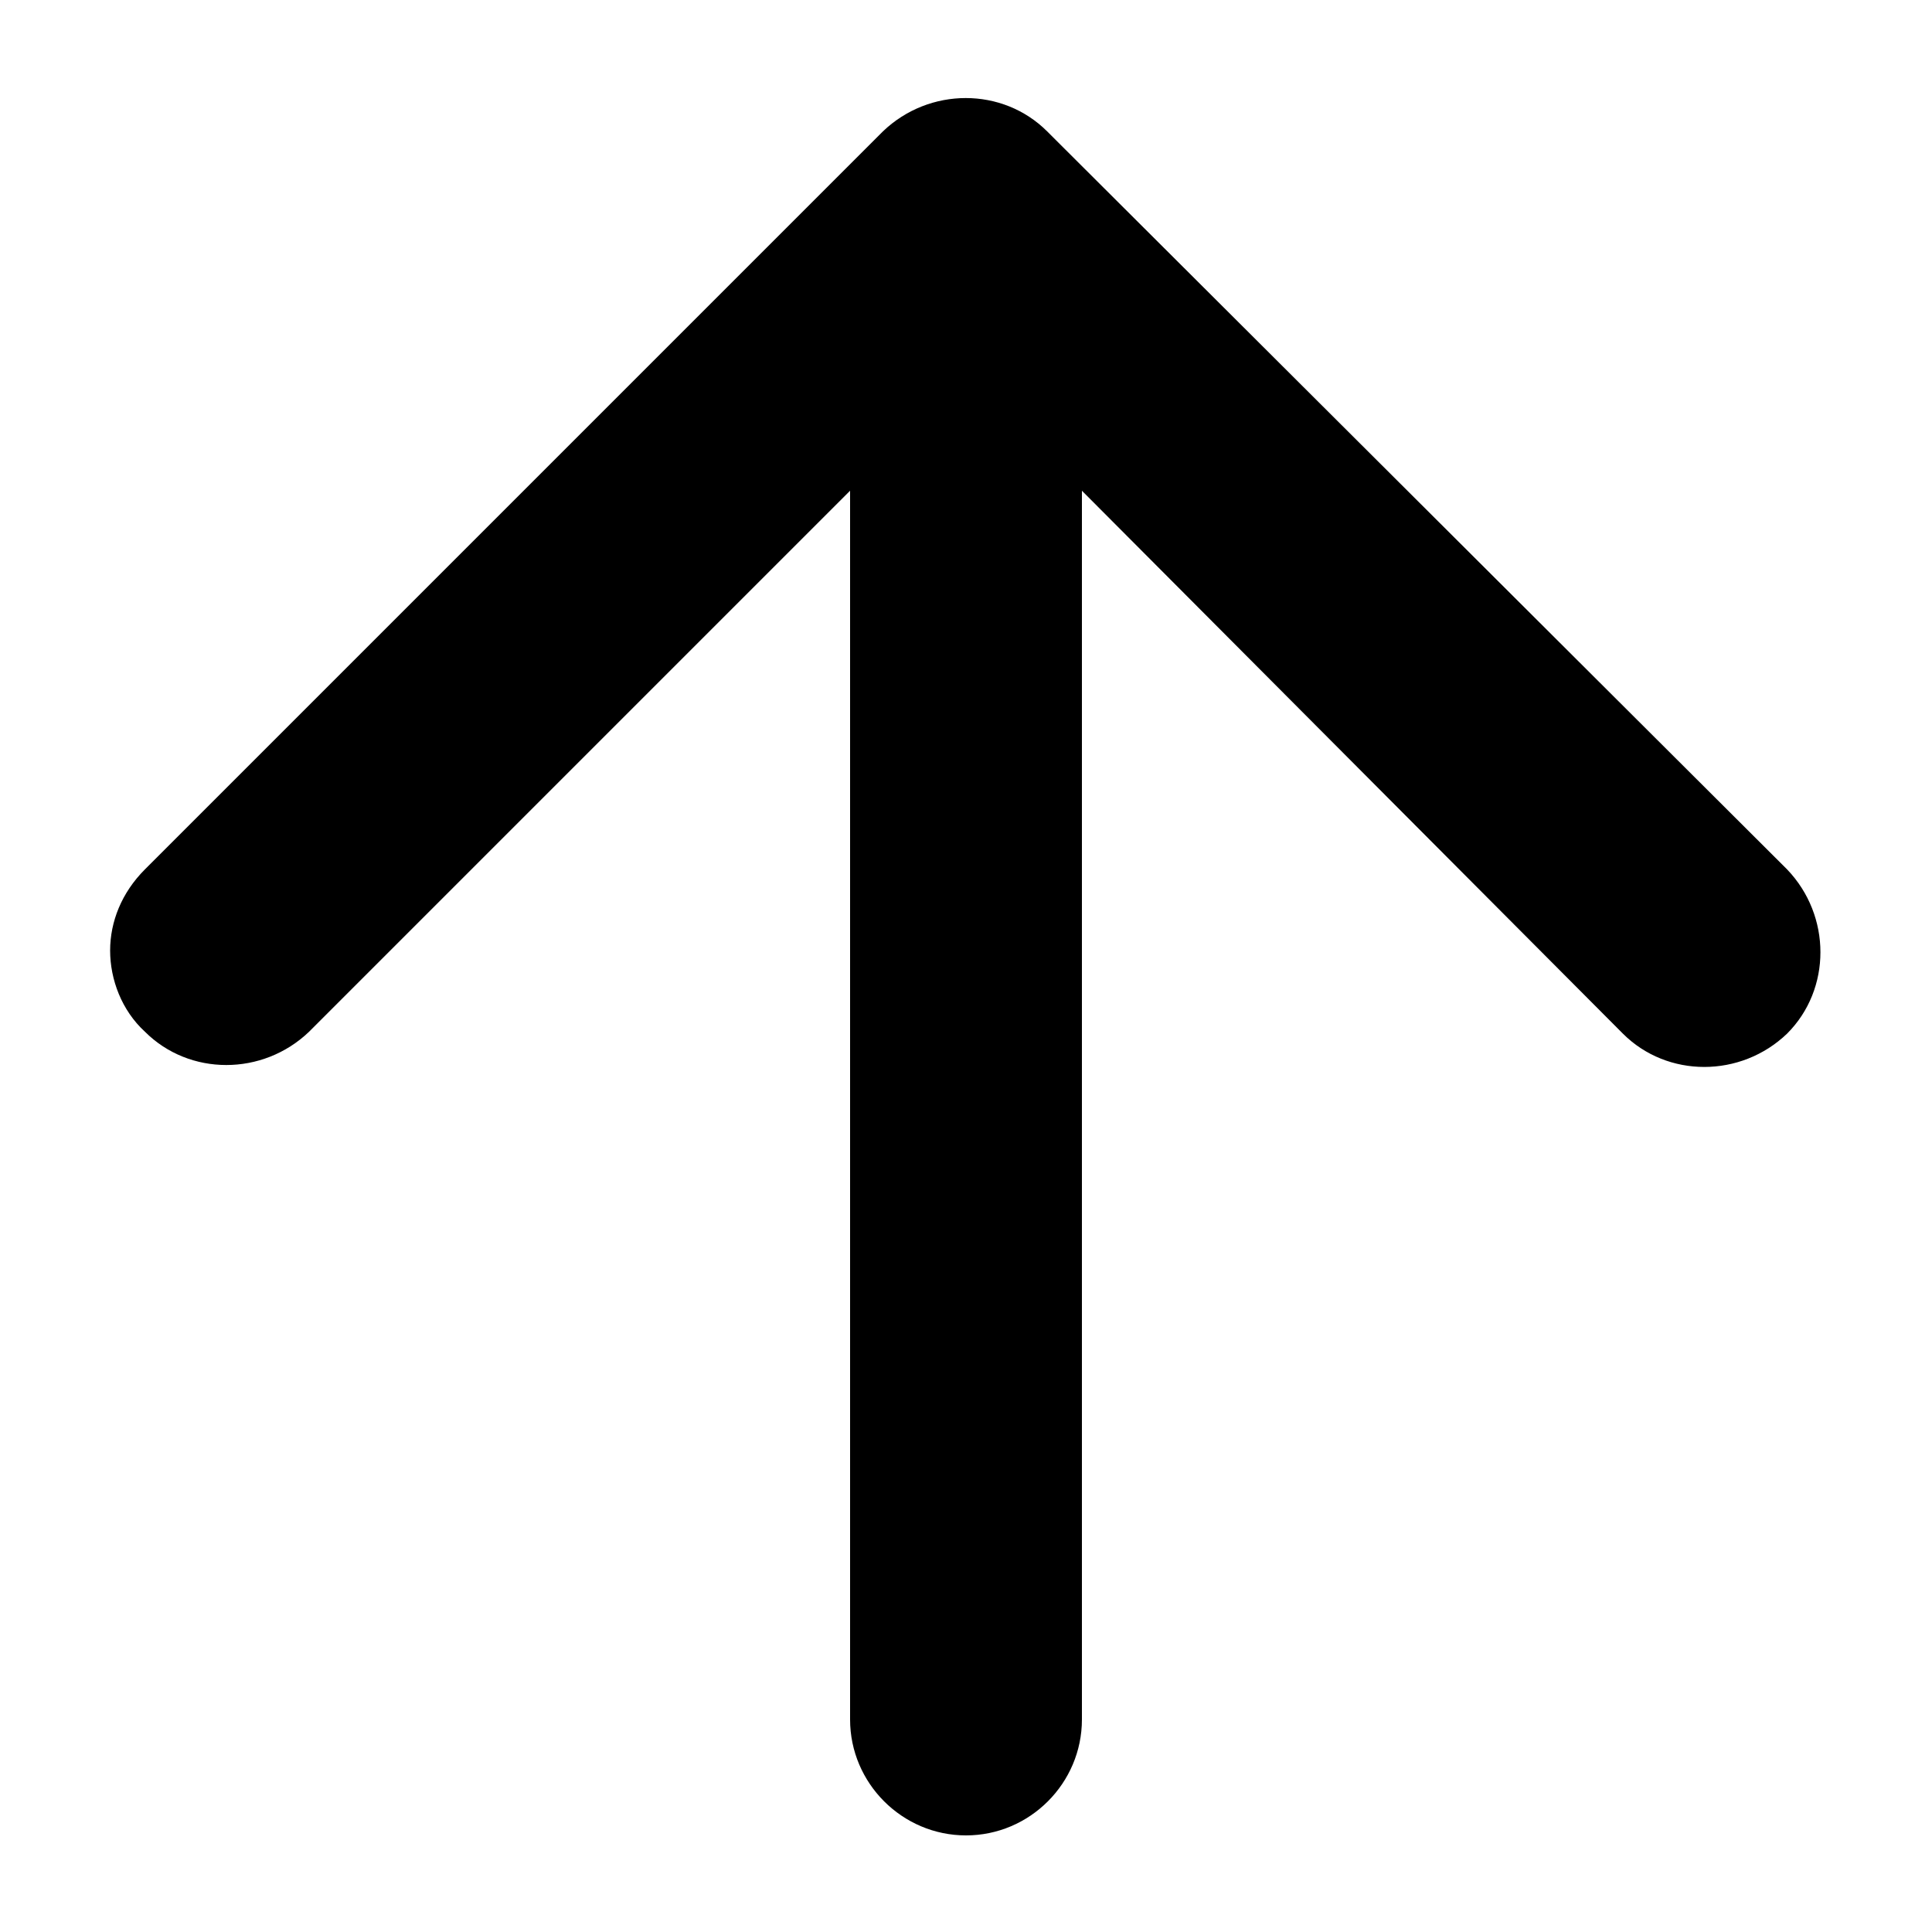 <?xml version="1.0" encoding="utf-8"?>
<!-- Generator: Adobe Illustrator 19.2.1, SVG Export Plug-In . SVG Version: 6.00 Build 0)  -->
<svg version="1.1" xmlns="http://www.w3.org/2000/svg" xmlns:xlink="http://www.w3.org/1999/xlink" x="0px" y="0px" width="100px"
	 height="100px" viewBox="0 0 100 100" style="enable-background:new 0 0 100 100;" xml:space="preserve">
<style type="text/css">
	.st0{display:none;}
	.st1{display:inline;}
	.st2{fill:#030104;}
</style>
<g id="left" class="st0">
	<g class="st1">
		<path d="M89,44H25.4L53.5,16c2.3-2.3,2.3-6.1,0-8.5c-2.3-2.3-6.1-2.3-8.5,0L6.8,45.8c-2.3,2.3-2.3,6.1,0,8.5L45,92.5
			c1.2,1.2,2.7,1.8,4.2,1.8c1.5,0,3.1-0.6,4.2-1.8c2.3-2.3,2.3-6.1,0-8.5L25.4,56H89c3.3,0,6-2.7,6-6C95,46.7,92.3,44,89,44z"/>
	</g>
</g>
<g id="right" class="st0">
	<g class="st1">
		<path d="M11,56h63.6L46.5,84c-2.3,2.3-2.3,6.1,0,8.5c2.3,2.3,6.1,2.3,8.5,0l38.3-38.3c2.3-2.3,2.3-6.1,0-8.5L55,7.5
			c-1.2-1.2-2.7-1.8-4.2-1.8c-1.5,0-3.1,0.6-4.2,1.8c-2.3,2.3-2.3,6.1,0,8.5L74.6,44H11c-3.3,0-6,2.7-6,6C5,53.3,7.7,56,11,56z"/>
	</g>
</g>
<g id="up">
	<g>
		<path d="M56,89V25.4L84,53.5c2.3,2.3,6.1,2.3,8.5,0c2.3-2.3,2.3-6.1,0-8.5L54.2,6.8c-2.3-2.3-6.1-2.3-8.5,0L7.5,45
			c-1.2,1.2-1.8,2.7-1.8,4.2c0,1.5,0.6,3.1,1.8,4.2c2.3,2.3,6.1,2.3,8.5,0L44,25.4V89c0,3.3,2.7,6,6,6C53.3,95,56,92.3,56,89z"/>
	</g>
</g>
<g id="down" class="st0">
	<g class="st1">
		<path d="M44,11v63.6L16,46.5c-2.3-2.3-6.1-2.3-8.5,0c-2.3,2.3-2.3,6.1,0,8.5l38.3,38.3c2.3,2.3,6.1,2.3,8.5,0L92.5,55
			c1.2-1.2,1.8-2.7,1.8-4.2c0-1.5-0.6-3.1-1.8-4.2c-2.3-2.3-6.1-2.3-8.5,0L56,74.6V11c0-3.3-2.7-6-6-6C46.7,5,44,7.7,44,11z"/>
	</g>
</g>
<g id="sound-on" class="st0">
	<g class="st1">
		<path d="M53.1,4.4C53.1,4.4,53,4.4,53.1,4.4l-0.6,0c-1.3,0-2.6,0.4-4,1.2c-0.1,0-0.2-0.1-0.2,0C46.2,7.5,28.2,23,24.8,26h-12
			C8.9,26,6,29.6,6,33.5v33.7c0,3.9,2.9,6.8,6.8,6.8h12c3.4,3,21.4,18.3,23.6,20.1c0.1,0.1,0.1,0.4,0.2,0.4c1.3,0.8,2.7,1.5,4,1.5
			c0,0,0,0,0,0l0.5-0.2c2.9-0.3,4.5-2.8,5.1-5c0-0.1-0.2-0.3-0.2-0.5V9.7c0-0.1,0.2-0.2,0.2-0.4C57.6,7.1,56,4.7,53.1,4.4z M50,16
			v68.2c-8-7-18.6-15.5-19.5-16.3c-1.3-1.3-3.2-1.9-5.1-1.9H15V35h10.4c1.8,0,3.7-0.7,5-2C31.3,32.3,41,24.2,50,16z"/>
		<path d="M64.7,58C64.7,58,64.7,58,64.7,58c-2.1,1-3,3.8-1.9,5.9c0.7,1.5,2.2,2.4,3.9,2.4c0.6,0,1.3-0.1,1.9-0.4
			c6.1-3.1,9.9-9.2,9.9-15.9c0-6.8-3.8-12.9-9.9-15.9c-1-0.5-2.2-0.6-3.3-0.2c-1.1,0.4-2,1.1-2.5,2.2c-1.1,2.1-0.2,4.7,1.9,5.8
			c3.2,1.6,5.1,4.6,5.1,8.1C69.8,53.4,67.8,56,64.7,58z"/>
		<path d="M65.1,14.7c-1.1-0.2-2.3,0-3.2,0.7c-1,0.6-1.6,1.6-1.8,2.7c-0.2,1.1,0,2.3,0.6,3.2c0.6,1,1.6,1.6,2.8,1.8
			C76.3,25.7,85.6,36.9,85.6,50c0,13.1-9.3,24.3-22.2,26.8c-2.3,0.5-3.9,2.7-3.4,5.1c0.4,2,2.2,3.5,4.2,3.5c0.1,0,0.1,0,0.2,0
			l0.5-0.1c0,0,0.1,0,0.1,0C82,82,94.2,67.2,94.2,50C94.2,32.8,82,18,65.1,14.7z"/>
	</g>
</g>
<g id="sound-off" class="st0">
	<g class="st1">
		<path d="M53.1,4.4C53.1,4.4,53,4.4,53.1,4.4l-0.6,0c-1.3,0-2.6,0.4-4,1.2c-0.1,0-0.2-0.1-0.2,0C46.2,7.5,28.2,23,24.8,26h-12
			C8.9,26,6,29.6,6,33.5v33.7c0,3.9,2.9,6.8,6.8,6.8h12c3.4,3,21.4,18.3,23.6,20.1c0.1,0.1,0.1,0.4,0.2,0.4c1.3,0.8,2.7,1.5,4,1.5
			c0,0,0,0,0,0l0.5-0.2c2.9-0.3,4.5-2.8,5.1-5c0-0.1-0.2-0.3-0.2-0.5V9.7c0-0.1,0.2-0.2,0.2-0.4C57.6,7.1,56,4.7,53.1,4.4z M50,16
			v68.2c-8-7-18.6-15.5-19.5-16.3c-1.3-1.3-3.2-1.9-5.1-1.9H15V35h10.4c1.8,0,3.7-0.7,5-2C31.3,32.3,41,24.2,50,16z"/>
	</g>
</g>
<g id="loop" class="st0">
	<g class="st1">
		<path class="st2" d="M72.5,25H62.1l6.5-6.5c2-2,2-5.1,0-7.1c-2-2-5.1-2-7.1,0L42.9,30l18.5,18.5c1,1,2.3,1.5,3.5,1.5
			s2.6-0.5,3.5-1.5c2-2,2-5.1,0-7.1L62.1,35h10.4C79.4,35,85,41.7,85,50s-6.7,15-15,15l0,0c-2.8,0-5,2.2-5,5s2.2,5,5,5l0,0
			c13.8,0,25-11.2,25-25S84.9,25,72.5,25z"/>
		<path class="st2" d="M31.5,51.5c-2,2-2,5.1,0,7.1l6.5,6.5H27.5C20.6,65,15,58.3,15,50s6.7-15,15-15l0,0c2.8,0,5-2.2,5-5
			s-2.2-5-5-5l0,0C16.2,25,5,36.2,5,50s10.1,25,22.5,25h10.4l-6.5,6.5c-2,2-2,5.1,0,7.1c1,1,2.3,1.5,3.5,1.5s2.6-0.5,3.5-1.5
			L57.1,70L38.5,51.5C36.6,49.5,33.4,49.5,31.5,51.5z"/>
	</g>
</g>
<g id="like" class="st0">
	<path class="st1" d="M93.6,26.3c-1.5-4.2-4.1-8.1-7.5-11c-3.4-3-7.6-5-12-5.9C72.4,9,70.7,8.9,69,8.9c-5,0-9.8,1.4-14,4.1
		c-1.9,1.2-3.5,2.6-5,4.2c-1.5-1.6-3.2-3-5-4.2c-4.2-2.7-9-4.1-14-4.1c-4.1,0-8.3,1-12,3c-3.7,1.9-6.9,4.7-9.3,8.1
		c-2.4,3.5-3.9,7.4-4.4,11.6c-0.4,3.6-0.1,7.5,1,11.6c2.1,7.8,6.6,14.9,10.1,19.5c7.4,9.8,17.6,18.7,31.1,27.2l1.6,1
		c0.3,0.2,0.7,0.3,1,0.3s0.7-0.1,1-0.3l1.6-1C69.2,79.4,80.9,68.3,88.2,56c4.3-7.2,6.5-13.7,6.8-19.8C95.1,32.8,94.7,29.4,93.6,26.3
		z M85.2,35.7c-0.2,4.5-2,9.5-5.4,15.3C73.6,61.3,63.9,70.8,50,79.9C38.8,72.5,30.3,65,24.1,56.7c-2.9-3.9-6.8-9.8-8.4-16.1
		c-0.8-2.8-1-5.5-0.7-7.9c0.3-2.6,1.2-4.9,2.7-7.1c1.5-2.1,3.5-3.9,5.8-5.1c2.3-1.2,4.9-1.8,7.5-1.8c3.1,0,6.1,0.9,8.7,2.5
		c2.5,1.6,4.6,3.9,5.9,6.6l2.7,5.5c0.3,0.7,1,1.1,1.7,1.1c0,0,0,0,0,0c0.7,0,1.4-0.4,1.7-1.1l2.7-5.5c1.3-2.7,3.4-5,5.9-6.6
		c2.6-1.7,5.6-2.5,8.7-2.5c1.1,0,2.1,0.1,3.2,0.3c2.7,0.5,5.3,1.8,7.5,3.7c2.2,1.9,3.8,4.3,4.7,6.9C85,31.5,85.3,33.5,85.2,35.7z"/>
</g>
</svg>
